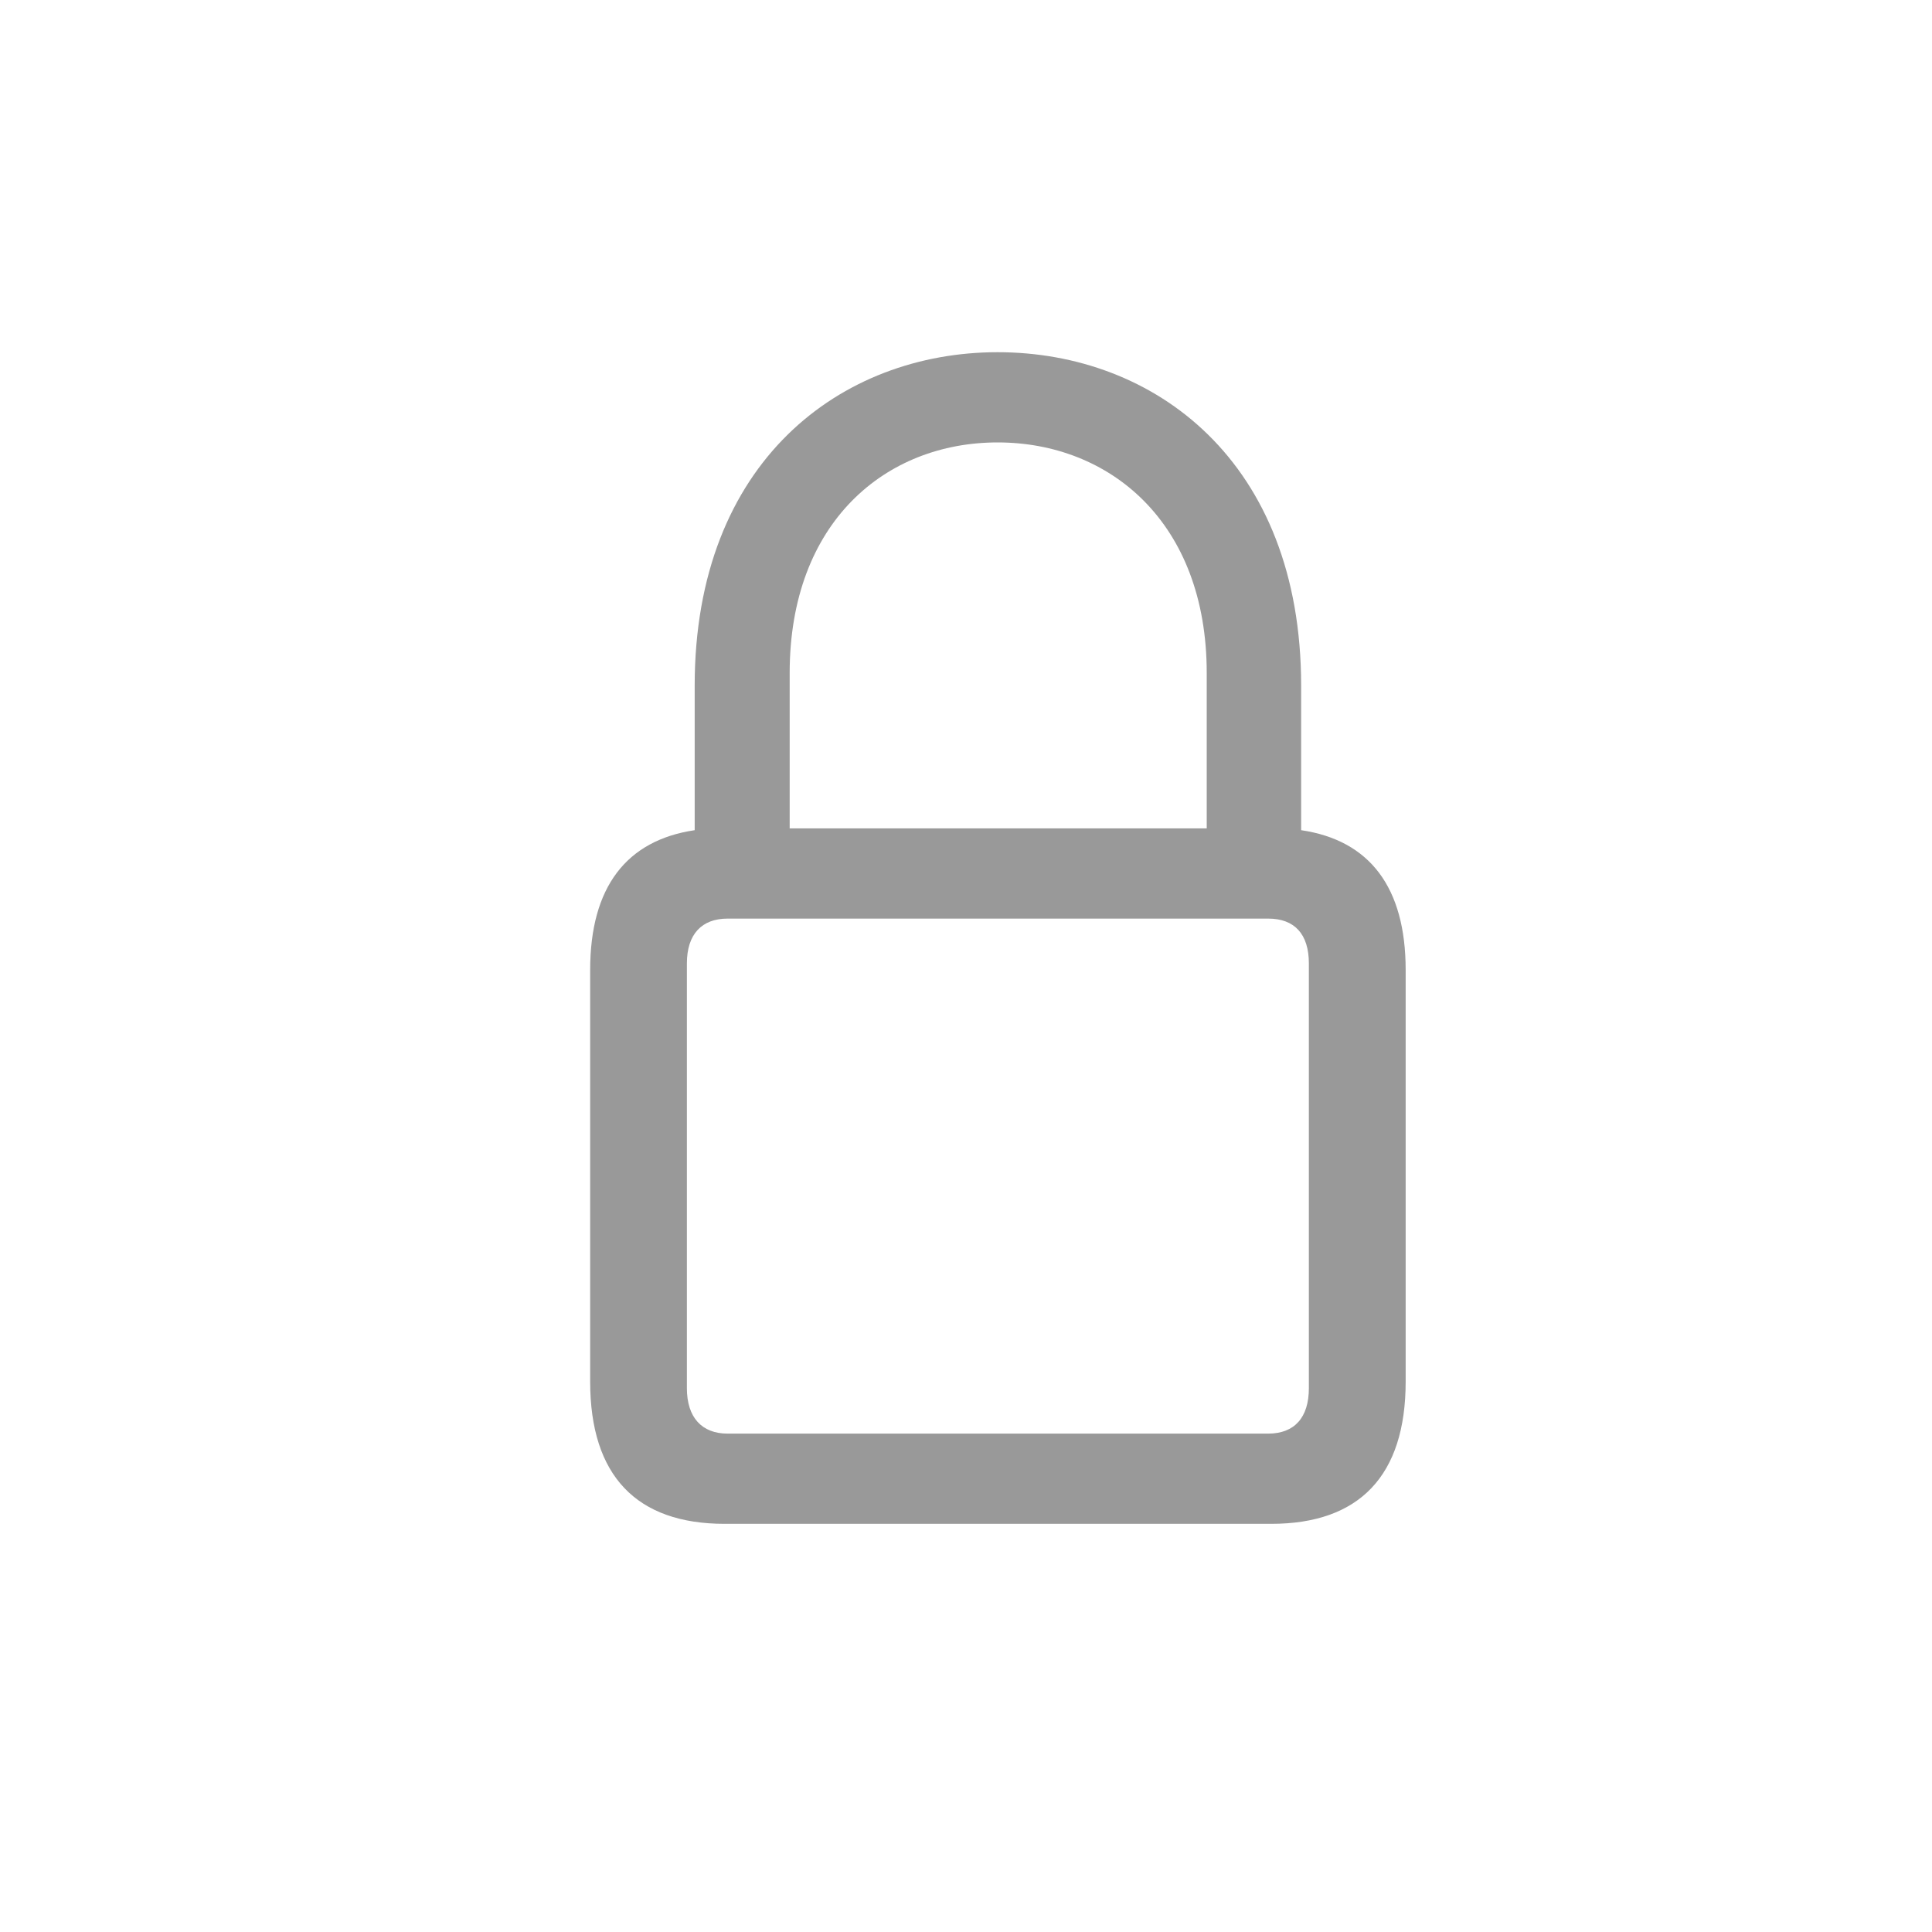 <svg width="30" height="30" viewBox="0 0 30 30" fill="none" xmlns="http://www.w3.org/2000/svg">
<path d="M11.251 23.662H19.74C21.104 23.662 21.827 22.919 21.827 21.454V15.062C21.827 13.781 21.27 13.048 20.204 12.891V10.646C20.204 7.157 17.921 5.469 15.491 5.469C13.069 5.469 10.787 7.157 10.787 10.646V12.891C9.729 13.048 9.164 13.772 9.164 15.062V21.454C9.164 22.919 9.887 23.662 11.251 23.662ZM12.262 10.451C12.262 8.104 13.756 6.87 15.491 6.87C17.226 6.87 18.738 8.104 18.738 10.451V12.863H12.262V10.451ZM11.297 22.261C10.898 22.261 10.666 22.01 10.666 21.556V14.96C10.666 14.505 10.898 14.264 11.297 14.264H19.693C20.102 14.264 20.324 14.505 20.324 14.96V21.556C20.324 22.01 20.102 22.261 19.693 22.261H11.297Z" fill="#999999"/>
</svg>
